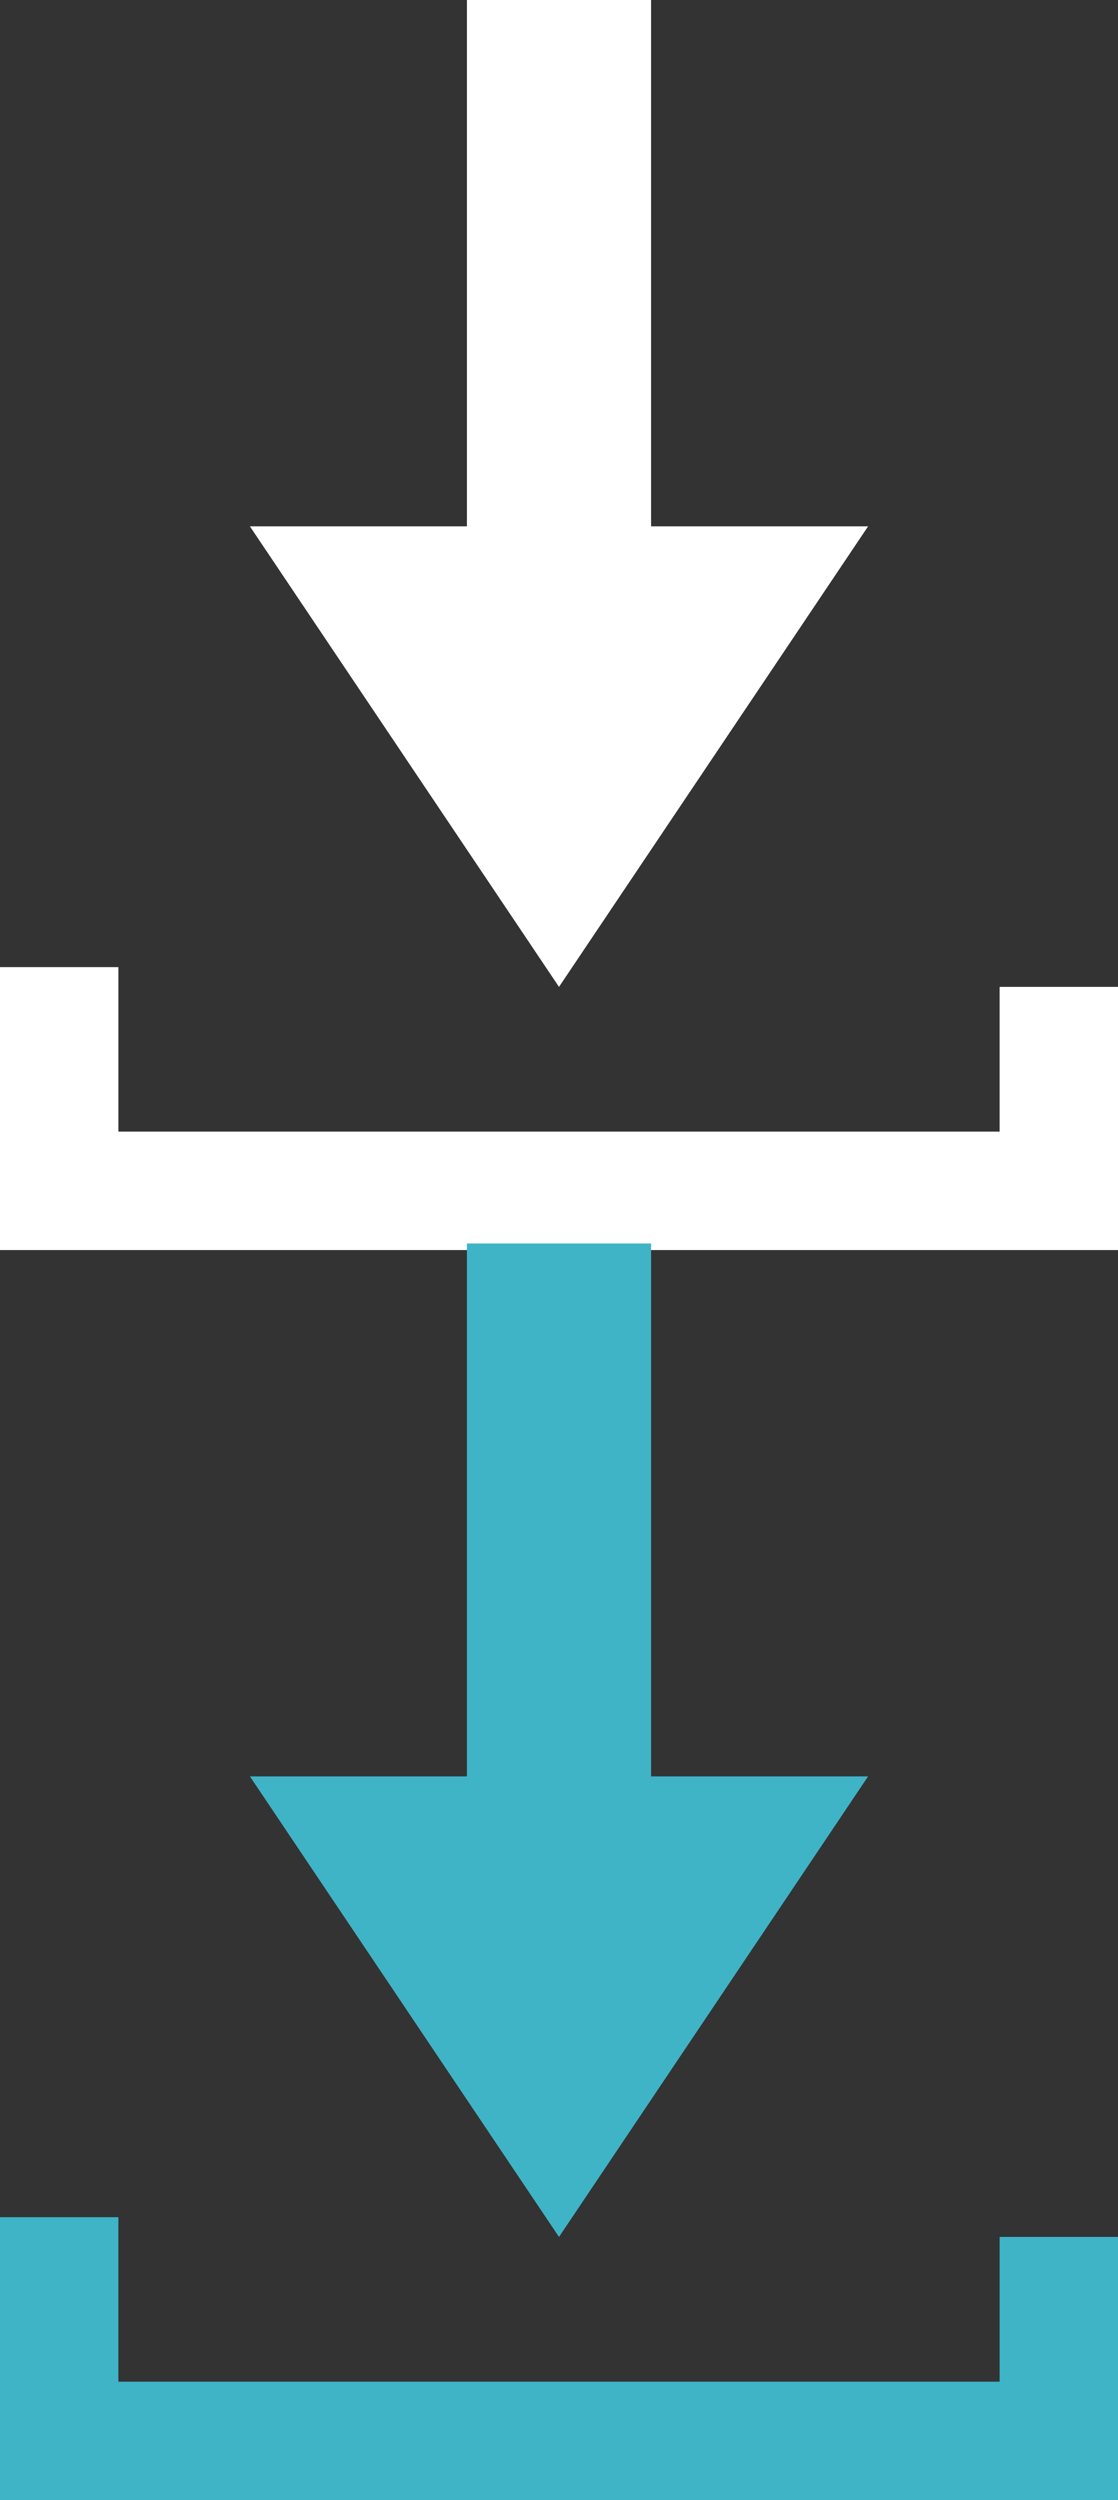 <?xml version="1.0" encoding="utf-8"?>
<!-- Generator: Adobe Illustrator 18.0.0, SVG Export Plug-In . SVG Version: 6.00 Build 0)  -->
<!DOCTYPE svg PUBLIC "-//W3C//DTD SVG 1.1//EN" "http://www.w3.org/Graphics/SVG/1.1/DTD/svg11.dtd">
<svg version="1.1" id="Слой_1" xmlns="http://www.w3.org/2000/svg" xmlns:xlink="http://www.w3.org/1999/xlink" x="0px" y="0px"
	 width="17px" height="38px" viewBox="0.1 28.6 17 38" enable-background="new 0.1 28.6 17 38" xml:space="preserve">
<rect x="0.1" y="28.6" width="17" height="38" fill="#333333" stroke="none"/>
<g>
	<g>
		<path fill="#FFFFFF" d="M13.3,36.6H10v-8.1H7.2v8.1H3.9l4.7,7L13.3,36.6z M15.3,43.6v2.2H1.9v-2.5H0.1v4.3h17v-4H15.3z"/>
	</g>
</g>
<g>
	<g>
		<path fill="#3FB4C6" d="M13.3,55.6H10v-8.1H7.2v8.1H3.9l4.7,7L13.3,55.6z M15.3,62.6v2.2H1.9v-2.5H0.1v4.3h17v-4H15.3z"/>
	</g>
</g>
</svg>
